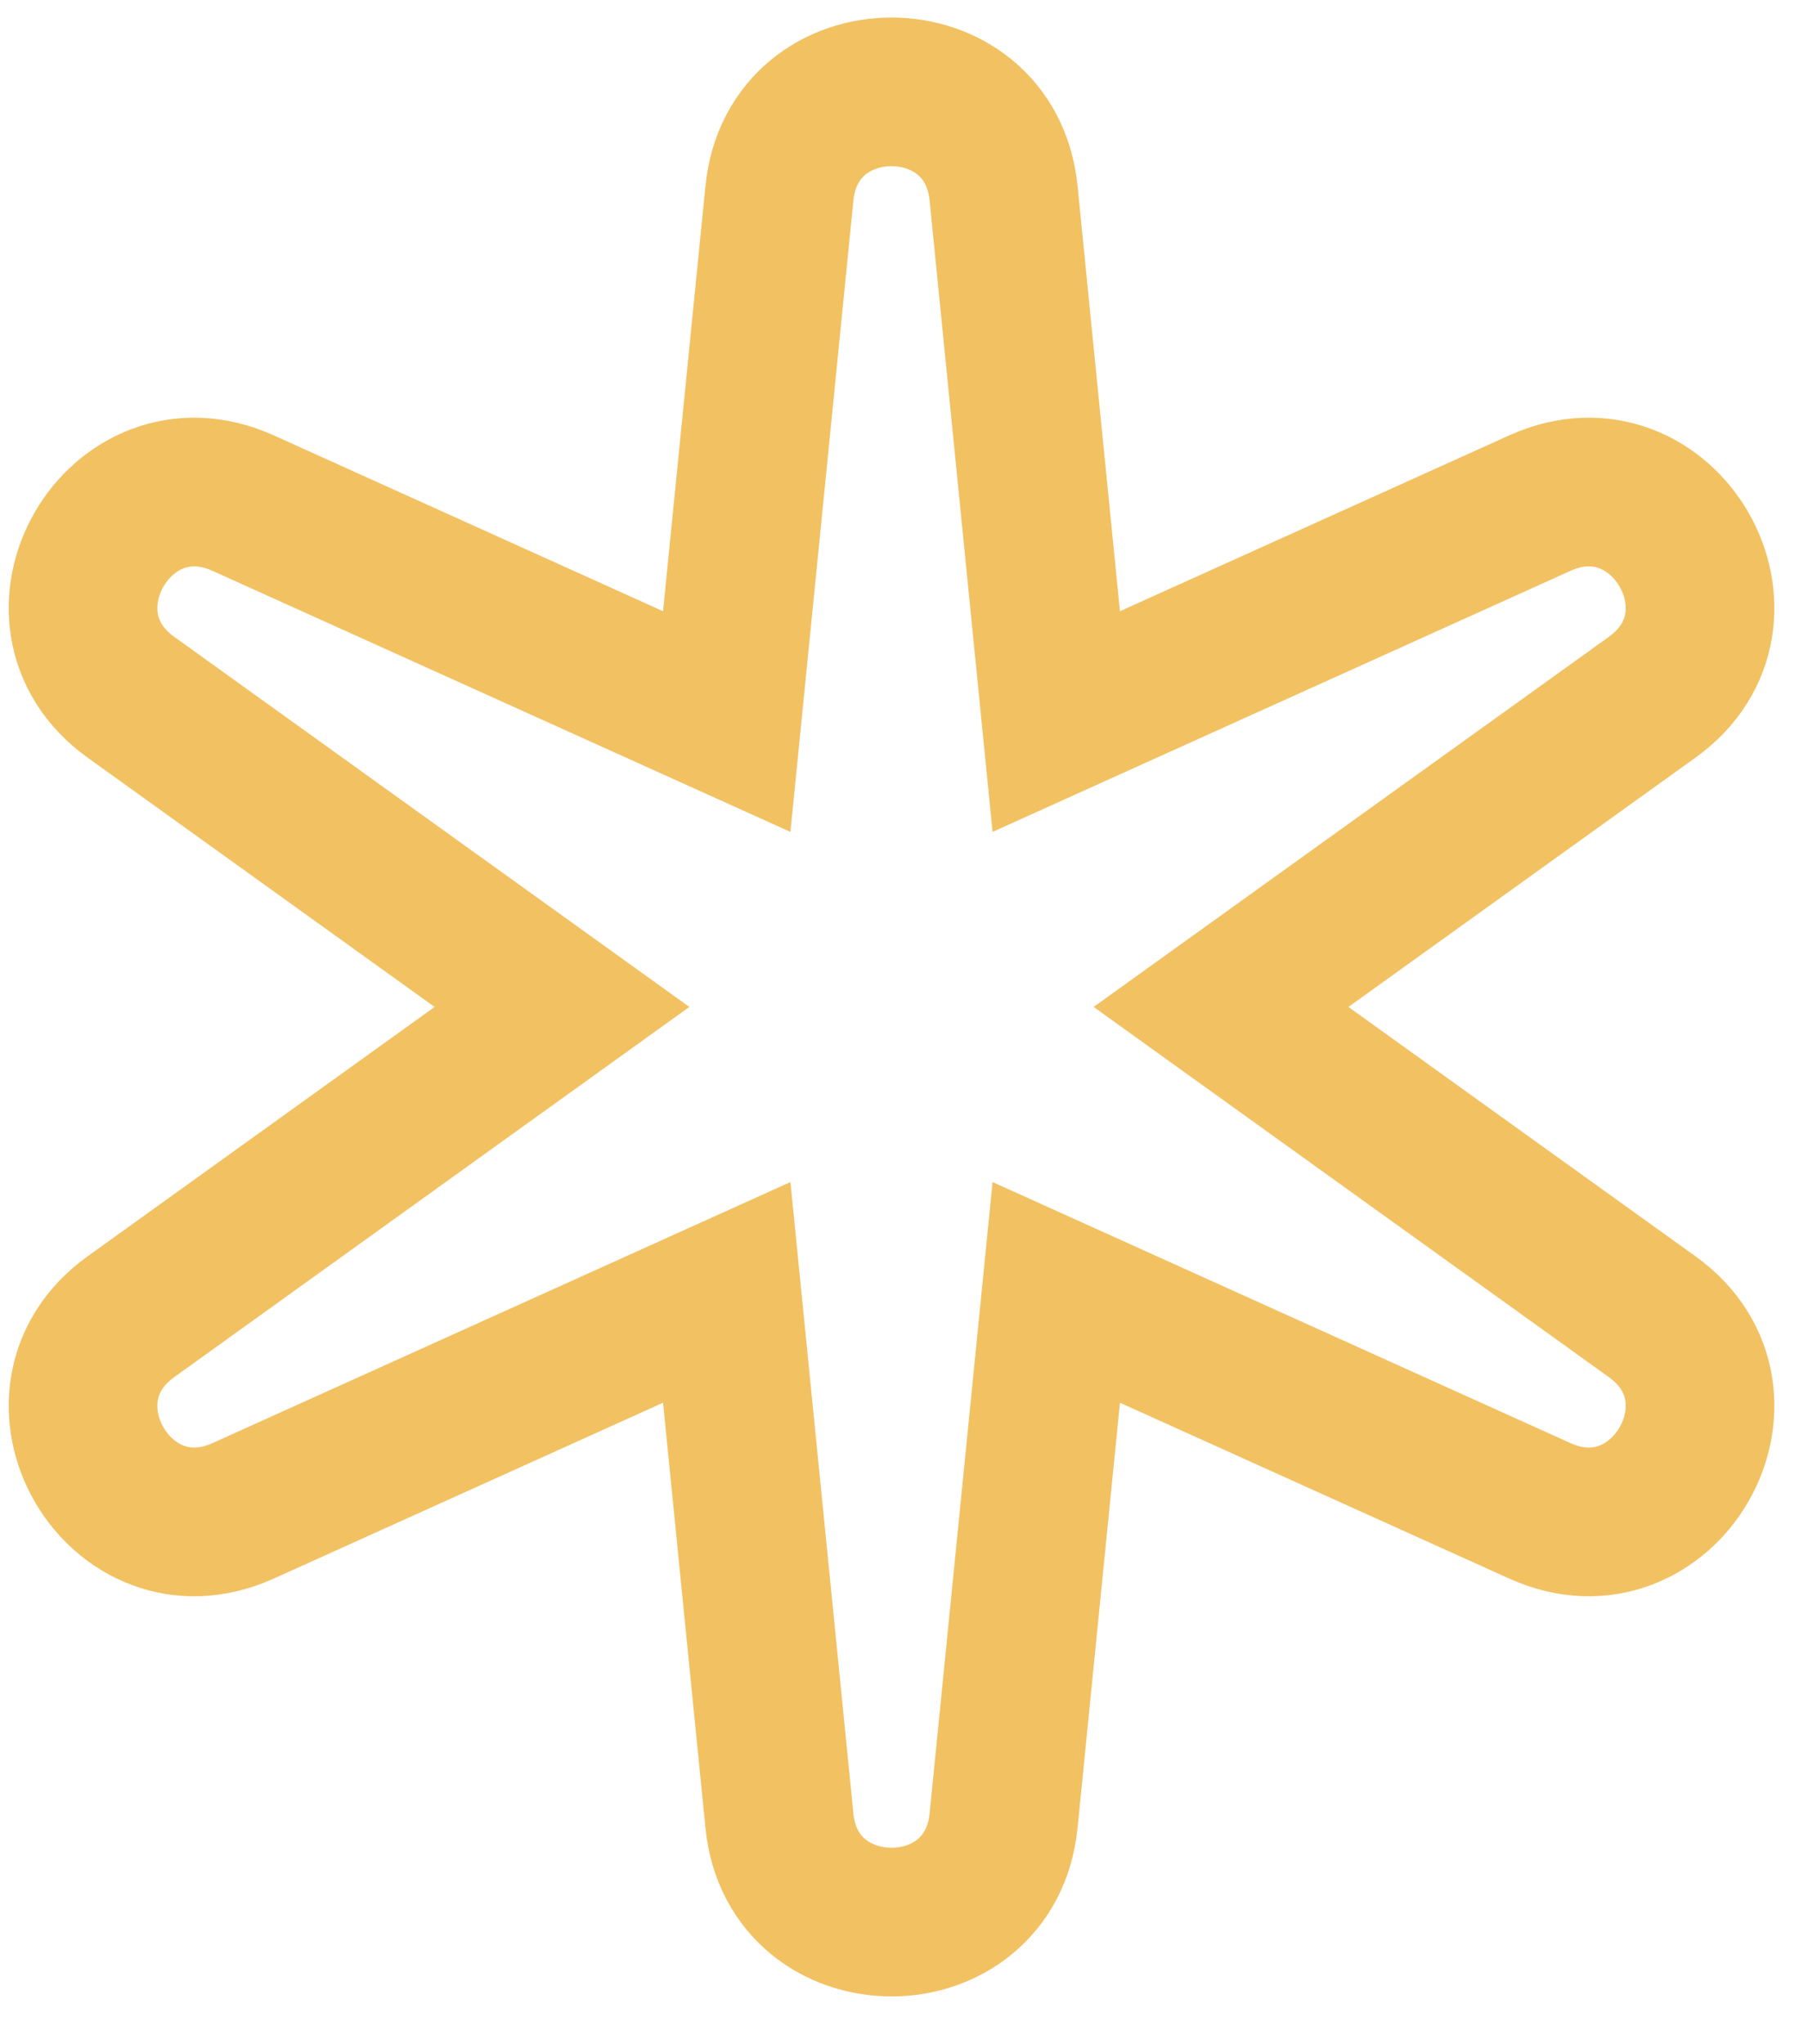 <svg width="23" height="26" viewBox="0 0 23 26" fill="none" xmlns="http://www.w3.org/2000/svg">
<path d="M12.767 2.46C12.596 0.738 10.086 0.738 9.915 2.46L9.245 9.178L3.092 6.399C1.515 5.687 0.261 7.86 1.666 8.869L7.149 12.808L1.666 16.748C0.261 17.757 1.515 19.93 3.092 19.218L9.245 16.439L9.915 23.157C10.086 24.879 12.596 24.879 12.767 23.157L13.437 16.439L19.59 19.218C21.167 19.93 22.422 17.757 21.017 16.748L15.533 12.808L21.017 8.869C22.422 7.86 21.167 5.687 19.59 6.399L13.437 9.178L12.767 2.46ZM12.857 16.177L12.857 16.177L12.857 16.177Z" stroke="#F2C162" stroke-width="1.891"/>
</svg>
